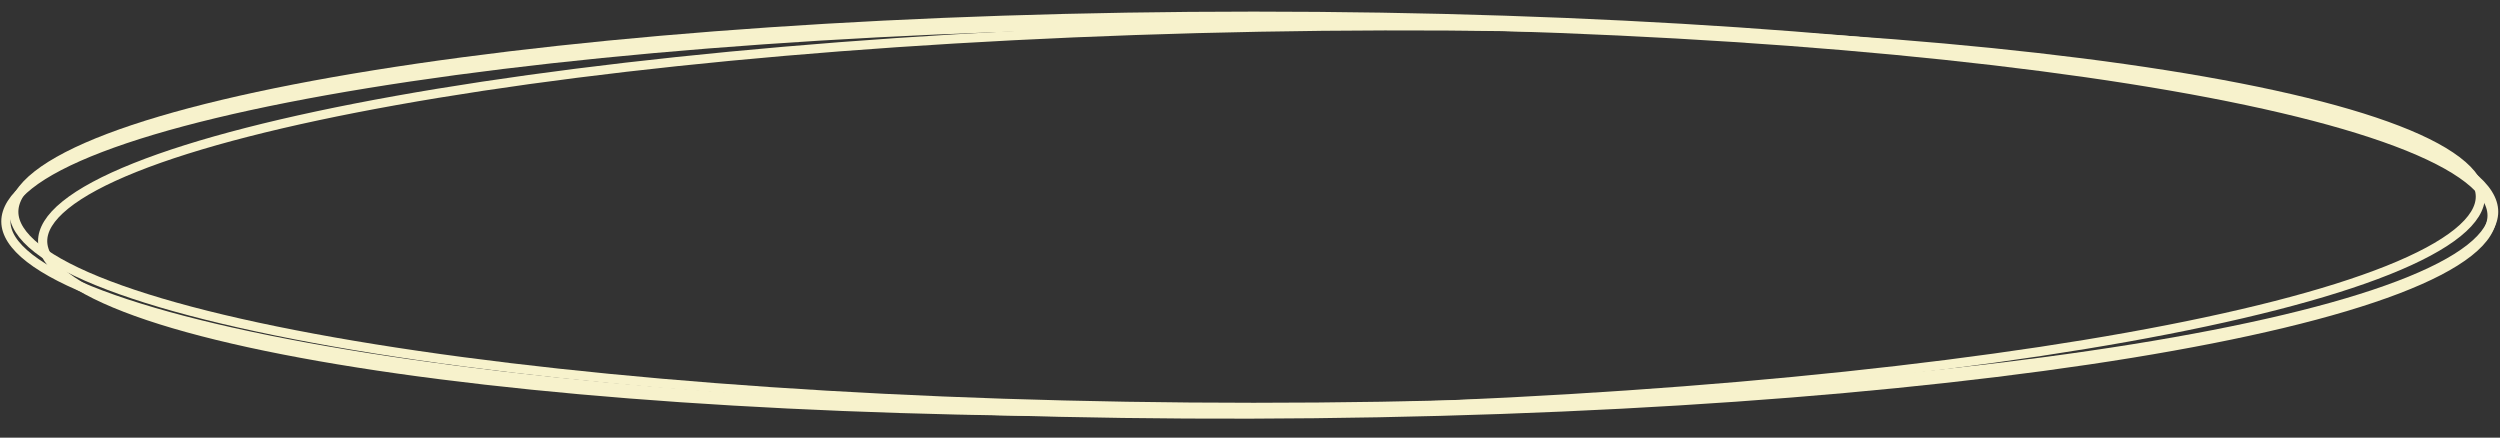 <svg width="634" height="111" viewBox="0 0 634 111" fill="none" xmlns="http://www.w3.org/2000/svg">
<rect x="0" y="0" width="634" height="111" fill="#333333" stroke="none"/>
<path d="M632.388 53.708C632.388 56.687 630.511 59.809 626.42 63.024C622.349 66.224 616.273 69.362 608.336 72.38C592.474 78.412 569.454 83.866 540.927 88.455C483.89 97.629 405.053 103.308 317.941 103.308C230.83 103.308 151.992 97.629 94.956 88.455C66.429 83.866 43.409 78.412 27.547 72.38C19.61 69.362 13.533 66.224 9.462 63.024C5.372 59.809 3.495 56.687 3.495 53.708C3.495 50.73 5.372 47.608 9.462 44.392C13.533 41.192 19.61 38.054 27.547 35.036C43.409 29.004 66.429 23.55 94.956 18.961C151.992 9.787 230.83 4.108 317.941 4.108C405.053 4.108 483.89 9.787 540.927 18.961C569.454 23.55 592.474 29.004 608.336 35.036C616.273 38.054 622.349 41.192 626.42 44.392C630.511 47.608 632.388 50.73 632.388 53.708Z" stroke="#F7F2CC" stroke-width="2.327"/>
<path d="M631.992 54.611C632.011 57.589 630.15 60.716 626.069 63.942C622.008 67.153 615.936 70.306 607.998 73.345C592.135 79.418 569.091 84.93 540.521 89.591C483.398 98.91 404.396 104.789 317.063 105.008C229.73 105.228 150.654 99.746 93.413 90.716C64.783 86.199 41.669 80.802 25.727 74.809C17.75 71.811 11.638 68.688 7.535 65.498C3.413 62.292 1.511 59.174 1.492 56.197C1.473 53.219 3.334 50.093 7.415 46.866C11.476 43.655 17.548 40.502 25.486 37.463C41.349 31.39 64.393 25.878 92.963 21.217C150.086 11.899 229.088 6.02 316.421 5.8C403.754 5.58 482.83 11.062 540.071 20.093C568.701 24.61 591.815 30.006 607.757 35.999C615.734 38.998 621.846 42.12 625.949 45.311C630.071 48.516 631.973 51.634 631.992 54.611Z" stroke="#F7F2CC" stroke-width="2.327"/>
<path d="M629.017 49.803C629.044 52.713 627.234 55.802 623.244 59.028C619.273 62.238 613.33 65.425 605.556 68.528C590.019 74.73 567.441 80.496 539.439 85.512C483.453 95.542 406.004 102.54 320.369 104.118C234.734 105.696 157.181 101.555 101.029 93.592C72.943 89.609 50.265 84.678 34.618 79.051C26.789 76.235 20.789 73.269 16.76 70.206C12.71 67.128 10.844 64.106 10.817 61.197C10.79 58.288 12.599 55.198 16.59 51.972C20.561 48.762 26.503 45.575 34.278 42.472C49.815 36.27 72.393 30.504 100.395 25.488C156.38 15.458 233.83 8.46 319.465 6.882C405.099 5.304 482.653 9.445 538.805 17.408C566.891 21.391 589.569 26.322 605.216 31.949C613.045 34.765 619.045 37.731 623.074 40.794C627.123 43.872 628.99 46.894 629.017 49.803Z" stroke="#F7F2CC" stroke-width="2.327"/>
</svg>

